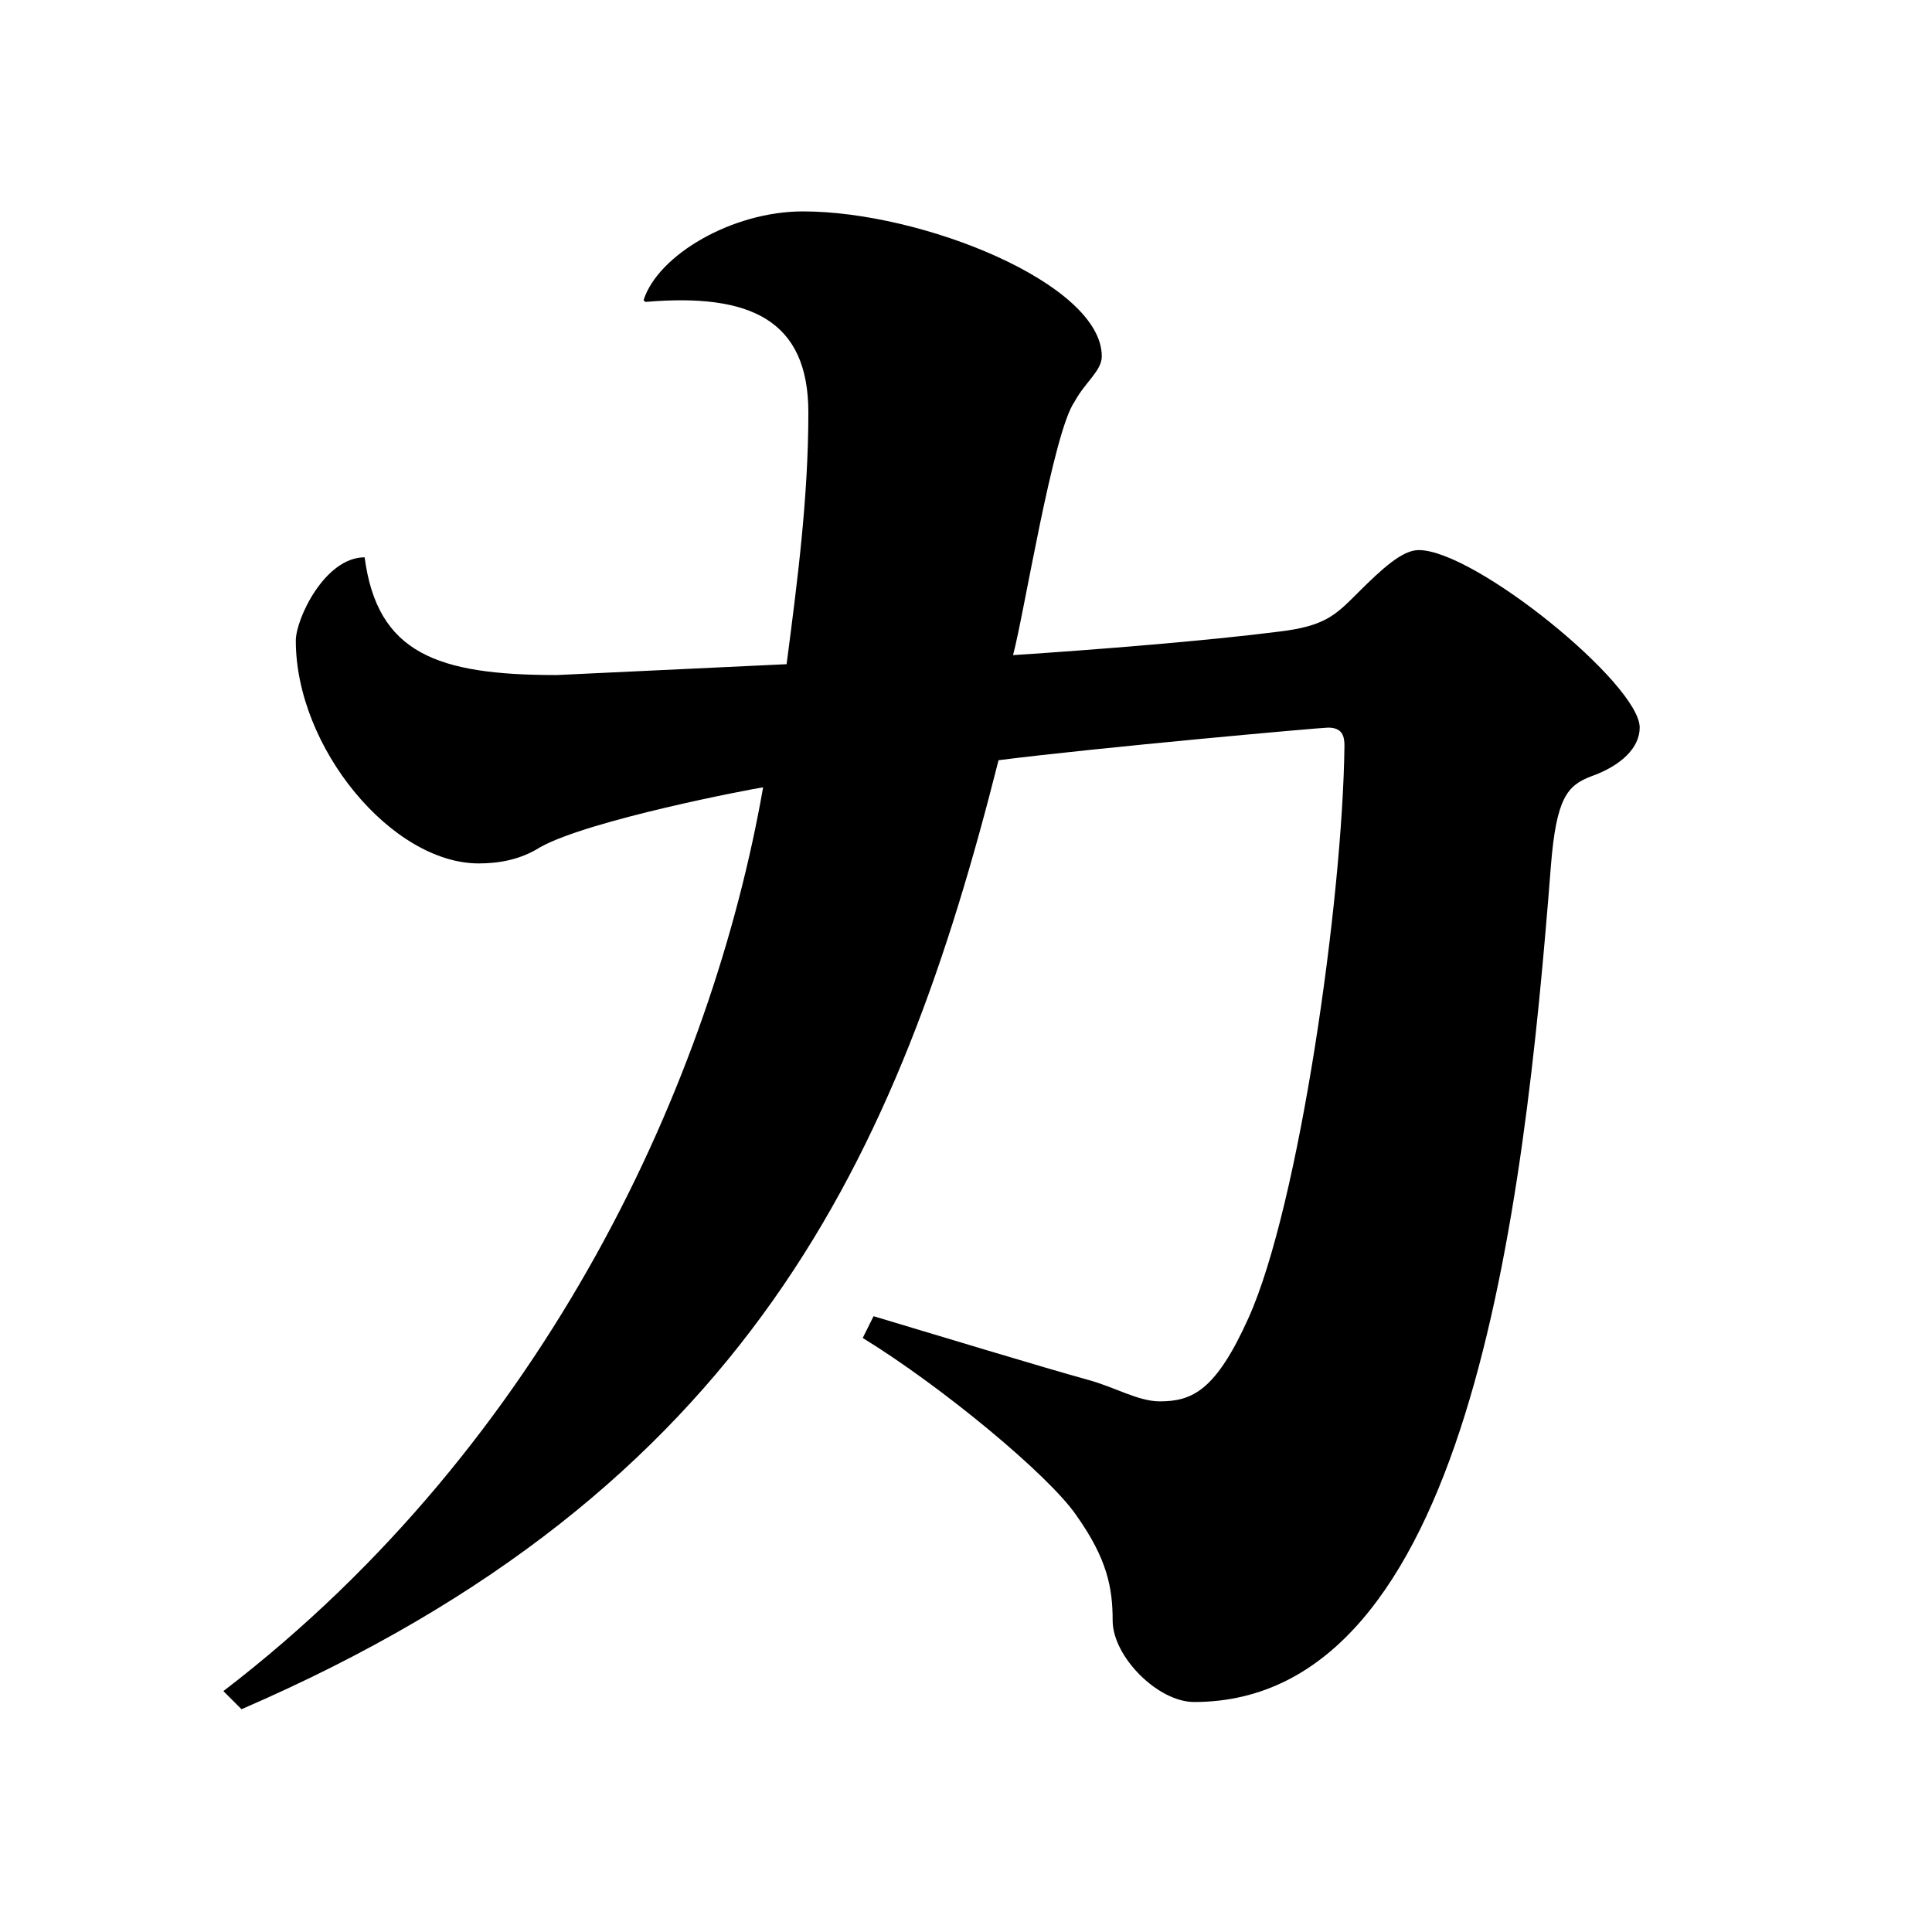 <?xml version="1.0" encoding="utf-8"?>
<!-- Generator: Adobe Illustrator 16.0.3, SVG Export Plug-In . SVG Version: 6.00 Build 0)  -->
<!DOCTYPE svg PUBLIC "-//W3C//DTD SVG 1.1//EN" "http://www.w3.org/Graphics/SVG/1.1/DTD/svg11.dtd">
<svg version="1.1" id="Layer_1" xmlns="http://www.w3.org/2000/svg" xmlns:xlink="http://www.w3.org/1999/xlink" x="0px" y="0px"
	 width="64px" height="64px" viewBox="0 0 64 64" style="enable-background:new 0 0 64 64;" xml:space="preserve">
<g>
	<path d="M21.319,9.943c0.479-1.5,2.939-2.94,5.279-2.94c3.96,0,9.9,2.4,9.9,4.8c0,0.48-0.54,0.84-0.9,1.5
		c-0.72,1.02-1.68,7.08-2.04,8.399c2.76-0.18,6.479-0.48,8.819-0.78c1.5-0.18,1.86-0.54,2.58-1.26c0.84-0.84,1.5-1.44,2.04-1.44
		c1.86,0,7.32,4.44,7.32,5.88c0,0.66-0.601,1.26-1.62,1.62c-0.78,0.3-1.141,0.72-1.32,2.94c-0.899,11.579-2.76,27.719-11.819,27.719
		c-1.2,0-2.7-1.5-2.7-2.7c0-1.08-0.18-2.04-1.2-3.479c-0.899-1.32-4.439-4.26-7.079-5.88l0.359-0.721
		c1.801,0.54,5.76,1.74,7.08,2.101c0.9,0.24,1.68,0.72,2.4,0.72c1.079,0,1.859-0.36,2.939-2.76c1.68-3.72,3.12-13.859,3.18-18.959
		c0-0.3-0.06-0.6-0.54-0.6c-0.24,0-7.619,0.66-10.919,1.08C29.779,38.262,24.799,49.36,8,56.62l-0.6-0.6
		c10.799-8.279,16.2-20.339,17.879-29.938c-0.42,0.06-5.76,1.08-7.38,1.98c-0.66,0.42-1.38,0.54-2.04,0.54
		c-2.88,0-6.06-3.84-6.06-7.38c0-0.72,0.96-2.76,2.28-2.76c0.42,3.18,2.399,3.9,6.359,3.9l7.619-0.36
		c0.36-2.76,0.721-5.52,0.721-8.34c0-3.06-1.92-3.96-5.4-3.66L21.319,9.943z"/>
</g>
<g>
</g>
<g>
</g>
<g>
</g>
<g>
</g>
<g>
</g>
<g>
</g>
<g>
</g>
<g>
</g>
<g>
</g>
<g>
</g>
<g>
</g>
</svg>
